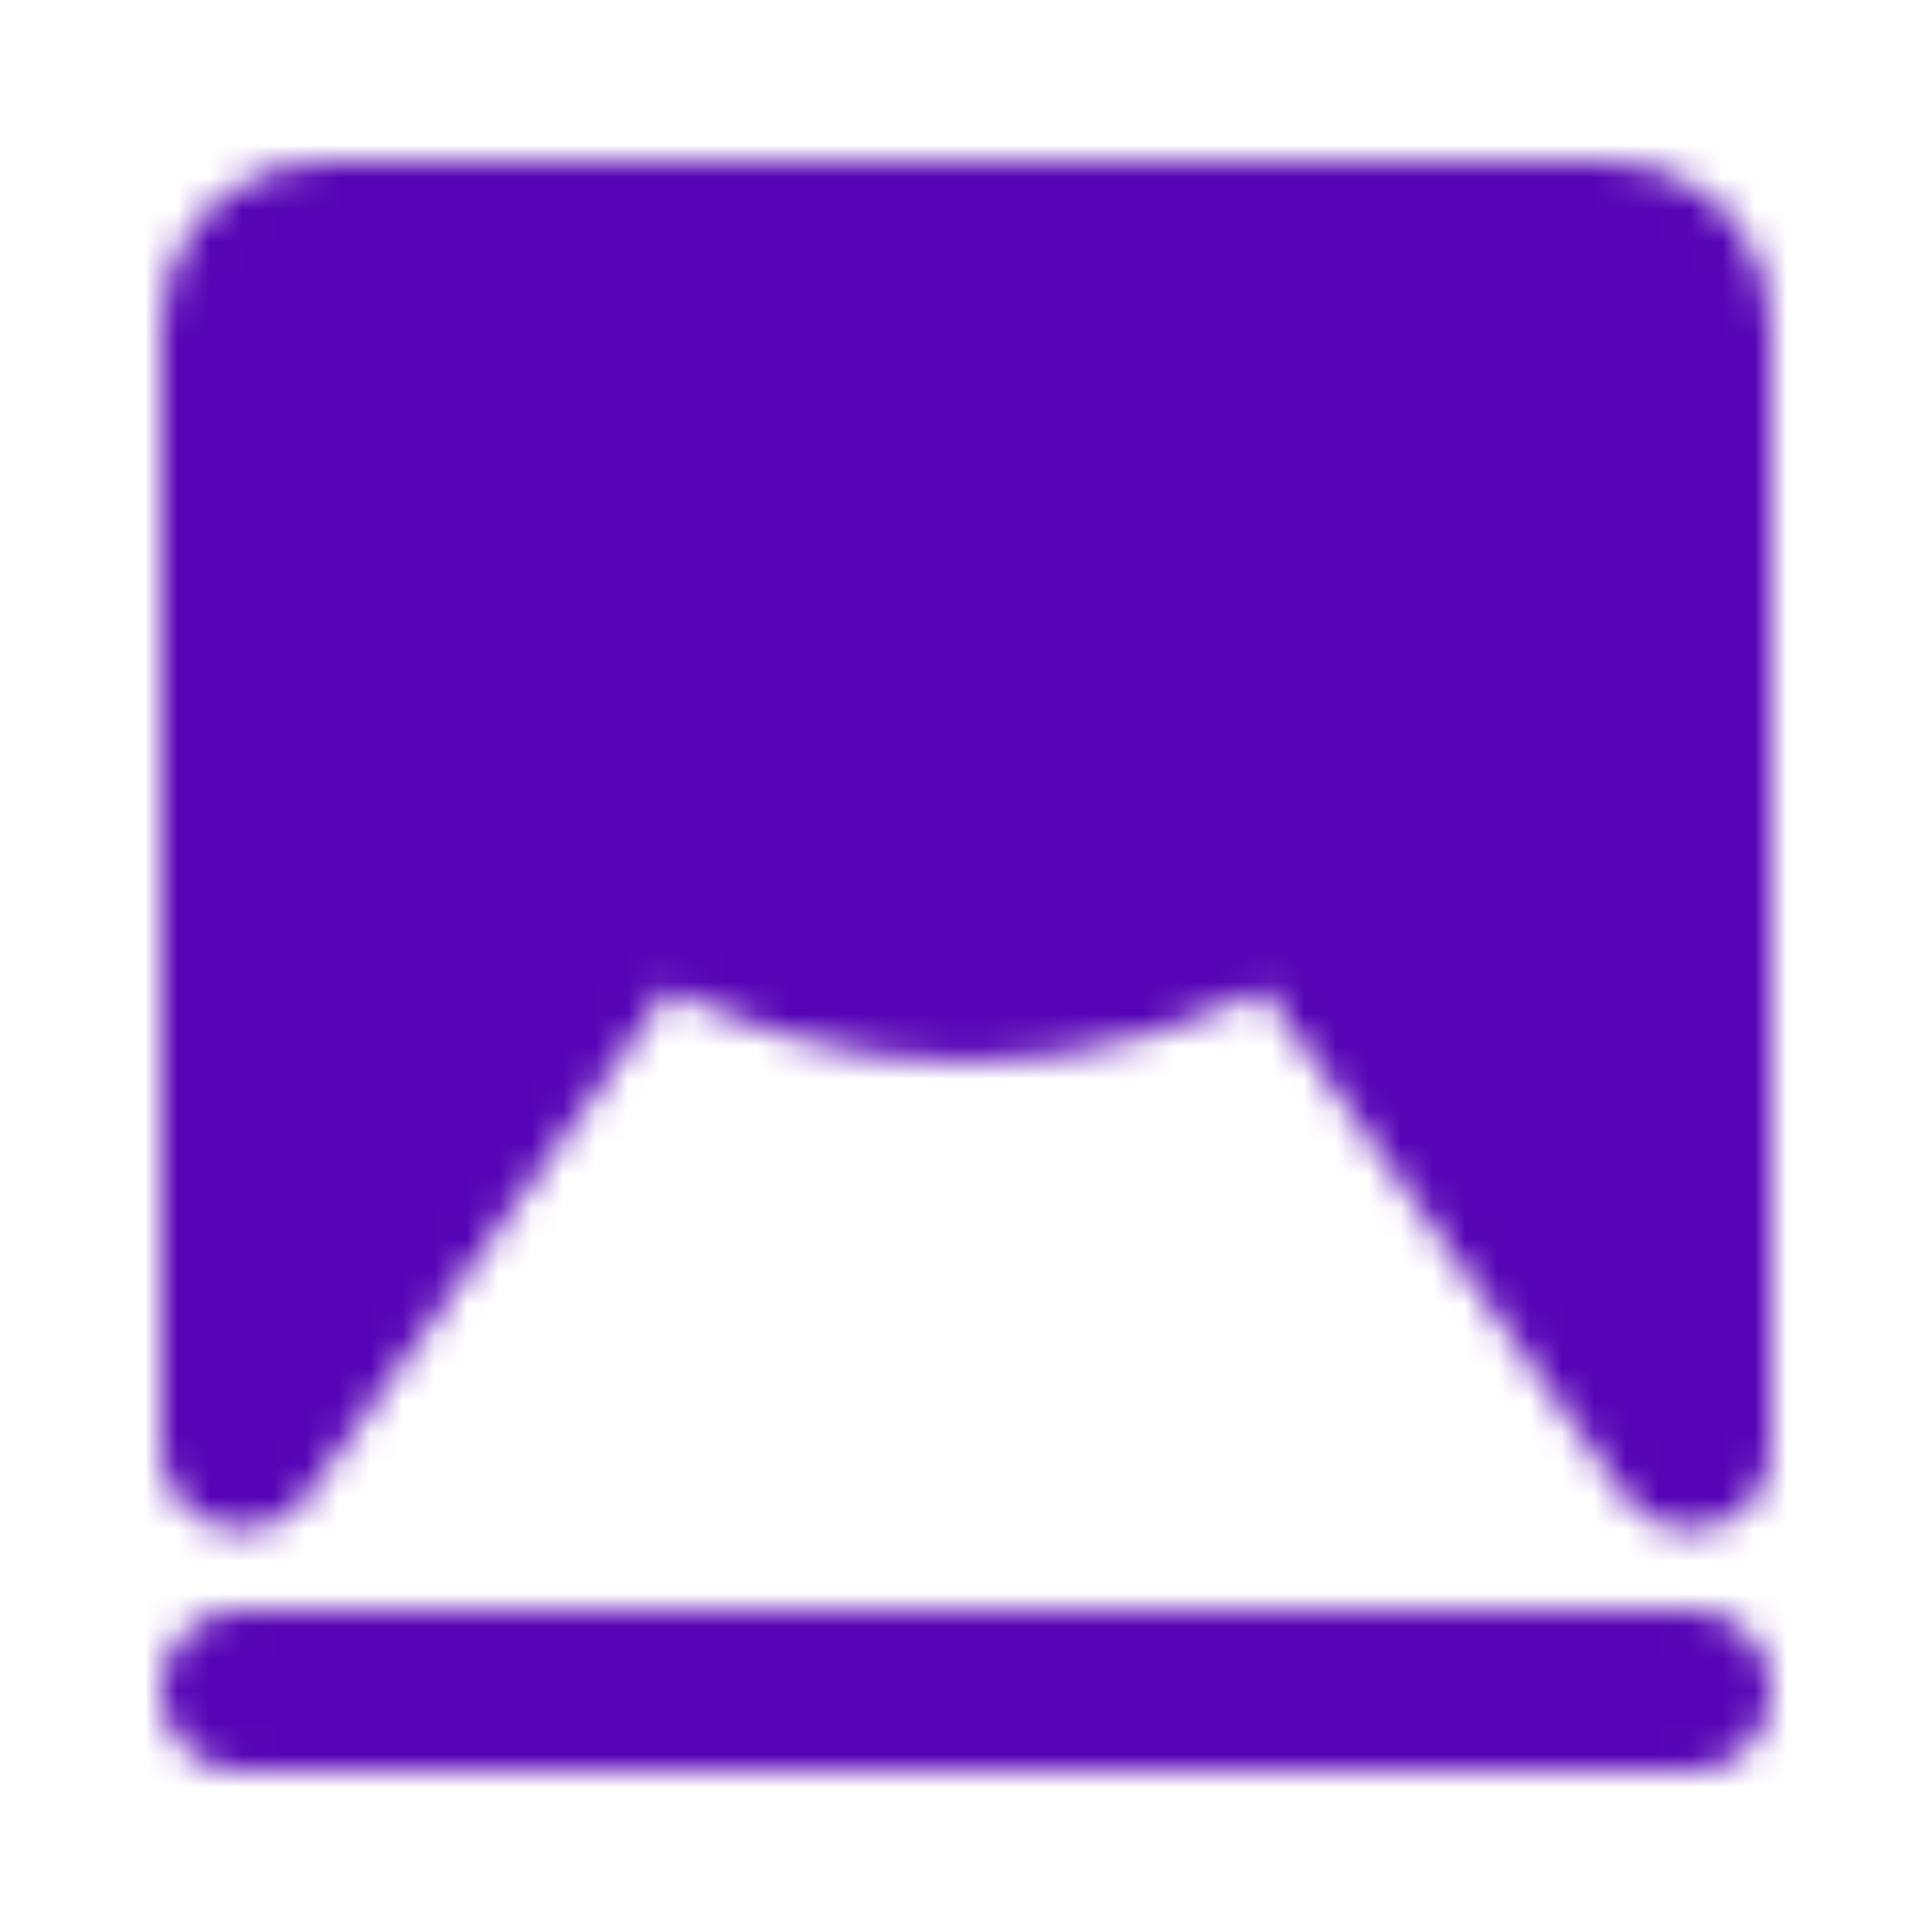<svg width="60" height="60" viewBox="0 0 60 60" fill="none" xmlns="http://www.w3.org/2000/svg">
<mask id="mask0_2_46" style="mask-type:luminance" maskUnits="userSpaceOnUse" x="5" y="5" width="50" height="50">
<path fill-rule="evenodd" clip-rule="evenodd" d="M10 7.5H50C50.663 7.5 51.299 7.763 51.768 8.232C52.237 8.701 52.5 9.337 52.5 10V45L40 27.506C36.666 29.488 33.334 30.479 30 30.479C26.666 30.479 23.334 29.488 20 27.506L7.5 45V10C7.5 9.337 7.763 8.701 8.232 8.232C8.701 7.763 9.337 7.5 10 7.5Z" fill="#555555" stroke="white" stroke-width="5" stroke-linejoin="round"/>
<path d="M7.5 52.5H52.5" stroke="white" stroke-width="5" stroke-linecap="round"/>
</mask>
<g mask="url(#mask0_2_46)">
<path d="M0 0H60V60H0V0Z" fill="#5604B5"/>
</g>
</svg>
